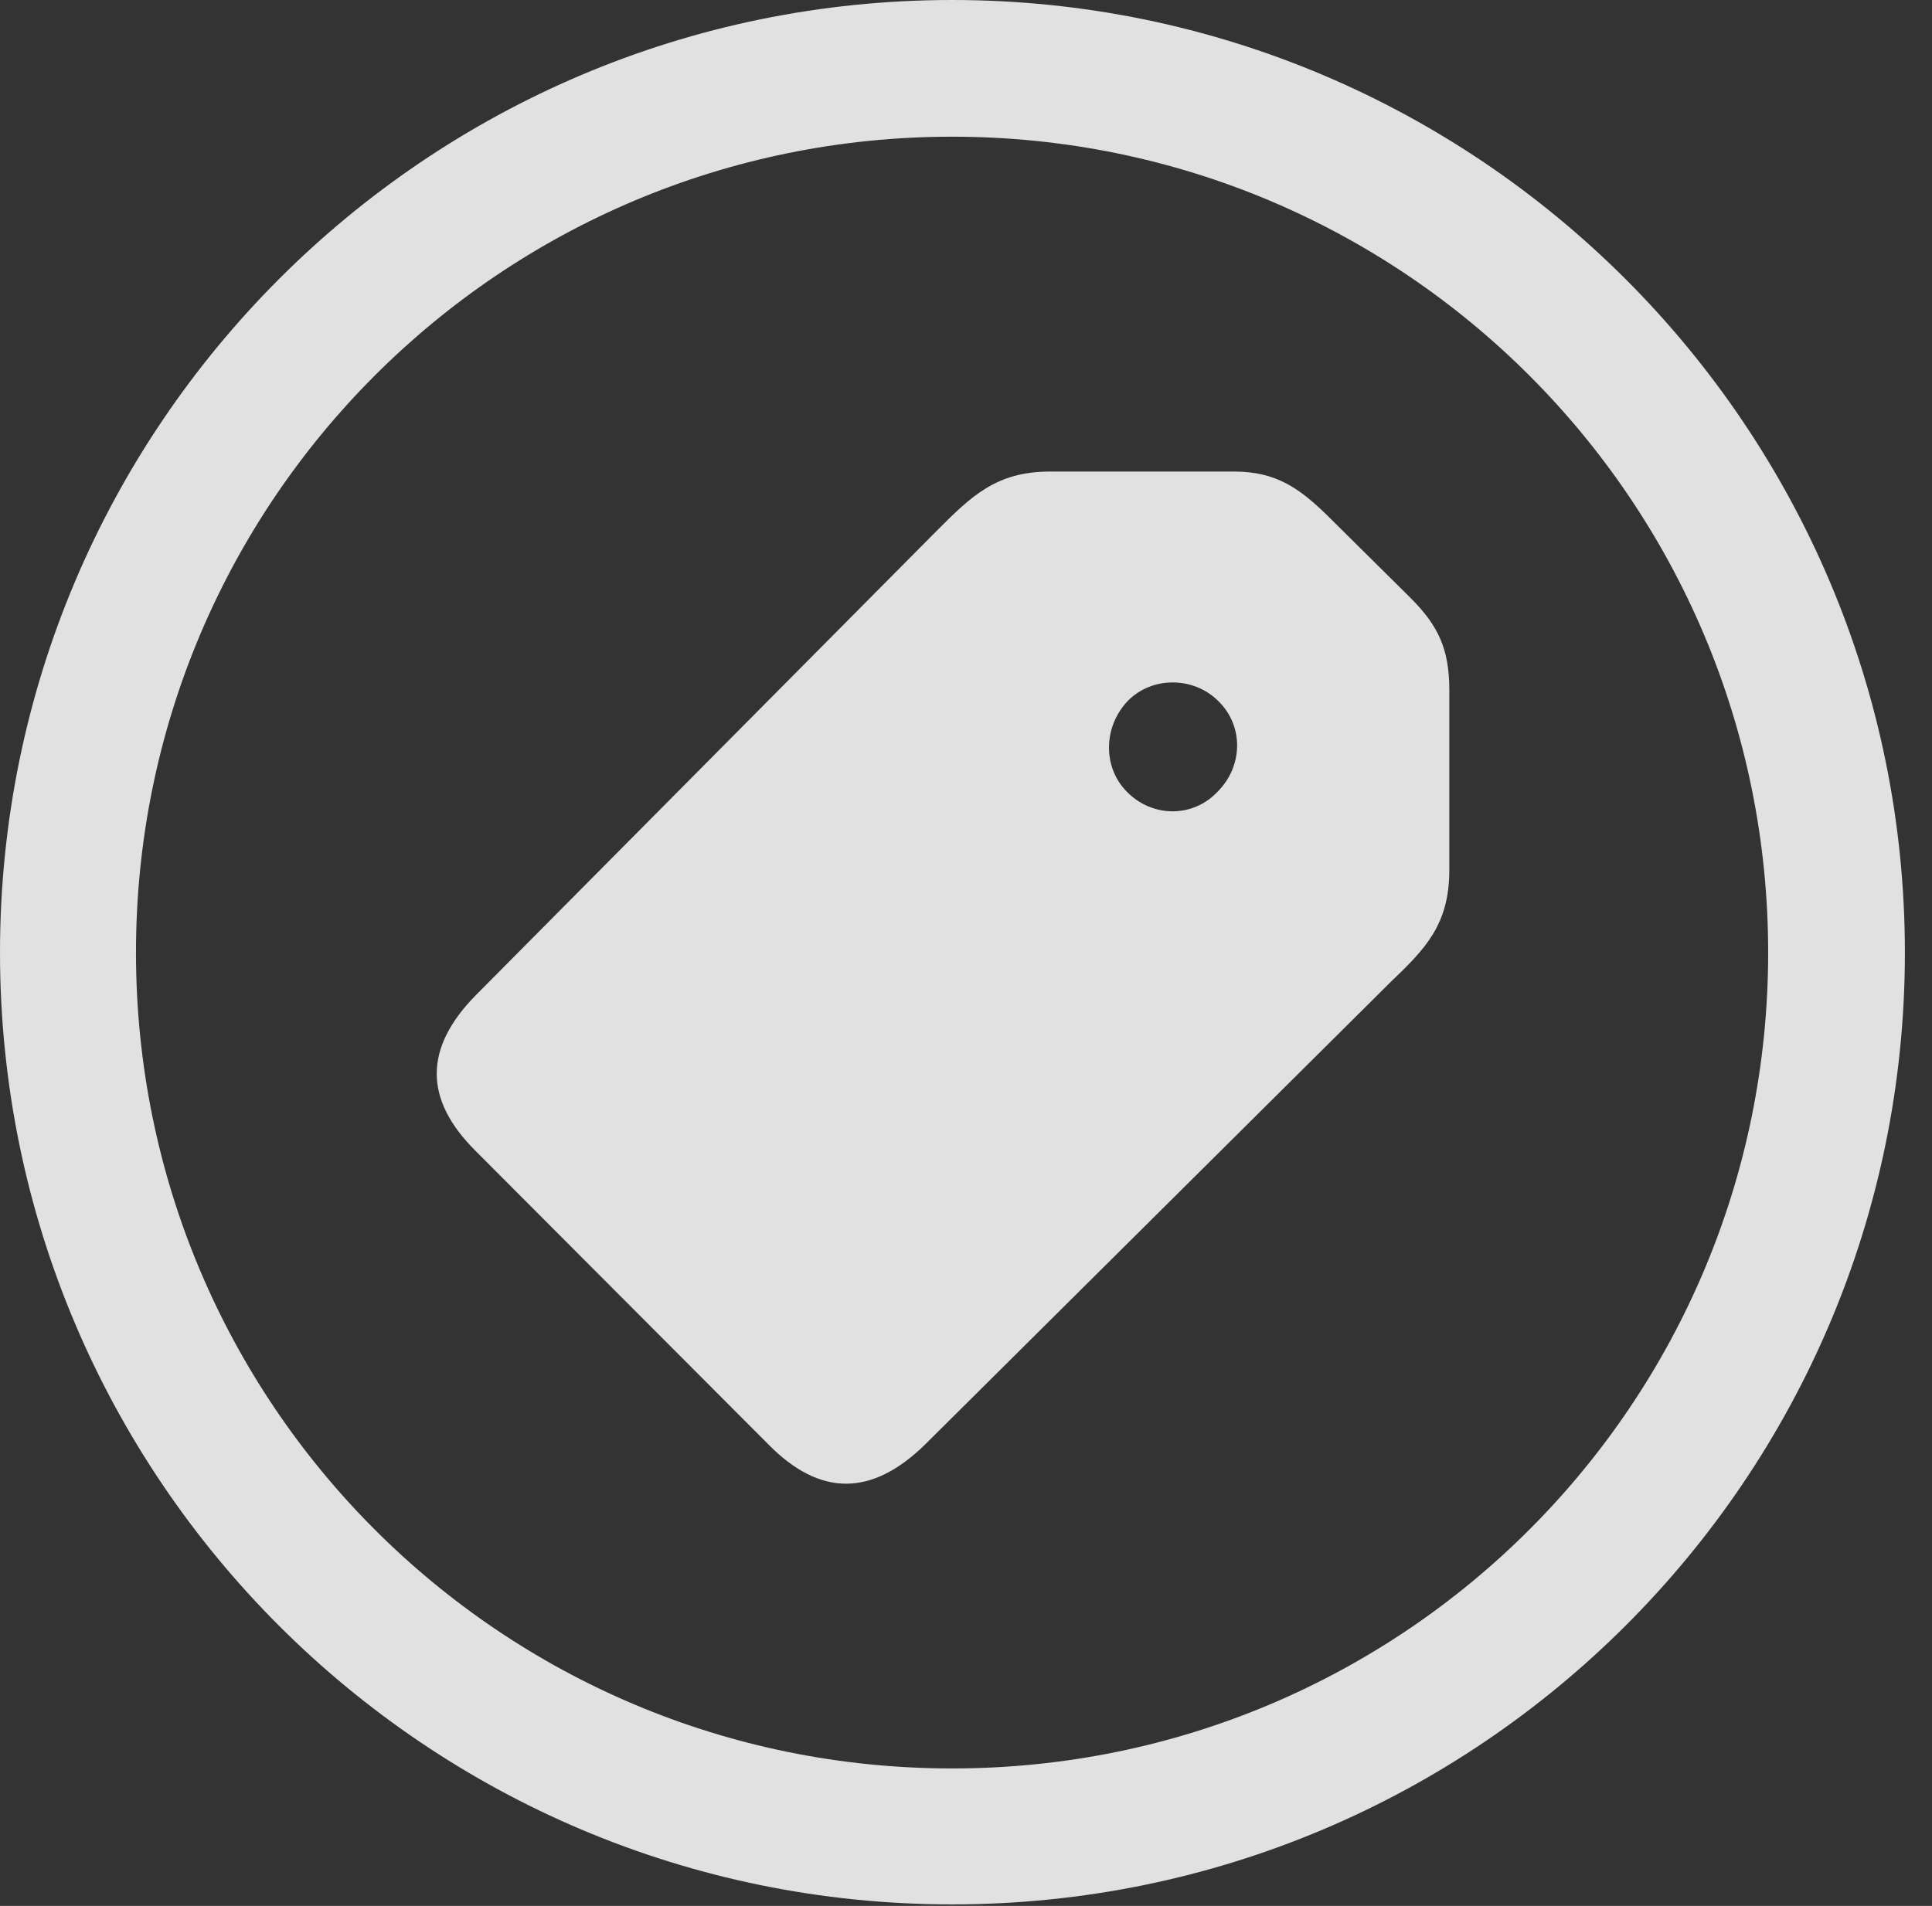 <?xml version="1.0" encoding="UTF-8"?>
<!--Generator: Apple Native CoreSVG 326-->
<!DOCTYPE svg
PUBLIC "-//W3C//DTD SVG 1.1//EN"
       "http://www.w3.org/Graphics/SVG/1.1/DTD/svg11.dtd">
<svg version="1.1" xmlns="http://www.w3.org/2000/svg" xmlns:xlink="http://www.w3.org/1999/xlink" viewBox="0 0 25.801 25.459">
 <rect x="0" y="0" width="25.801" height="25.459" fill="#333333" stroke="none"/>
 <g>
  <rect height="25.459" opacity="0" width="25.801" x="0" y="0"/>
  <path d="M12.715 25.439C19.736 25.439 25.439 19.746 25.439 12.725C25.439 5.703 19.736 0 12.715 0C5.693 0 0 5.703 0 12.725C0 19.746 5.693 25.439 12.715 25.439ZM12.715 23.623C6.689 23.623 1.816 18.75 1.816 12.725C1.816 6.699 6.689 1.826 12.715 1.826C18.74 1.826 23.613 6.699 23.613 12.725C23.613 18.75 18.74 23.623 12.715 23.623Z" fill="white" fill-opacity="0.85"/>
  <path d="M10.264 19.297C10.947 19.99 11.641 20 12.363 19.287L18.564 13.125C19.033 12.676 19.355 12.354 19.355 11.621L19.355 9.219C19.355 8.672 19.209 8.359 18.838 7.988L17.725 6.885C17.354 6.523 17.041 6.299 16.484 6.299L14.023 6.299C13.301 6.299 12.969 6.631 12.51 7.09L6.357 13.291C5.654 14.004 5.664 14.688 6.348 15.371ZM15.059 10.586C14.727 10.264 14.727 9.717 15.059 9.365C15.381 9.033 15.938 9.033 16.27 9.365C16.611 9.697 16.602 10.234 16.26 10.576C15.928 10.928 15.391 10.918 15.059 10.586Z" fill="white" fill-opacity="0.85"/>
 </g>
</svg>
